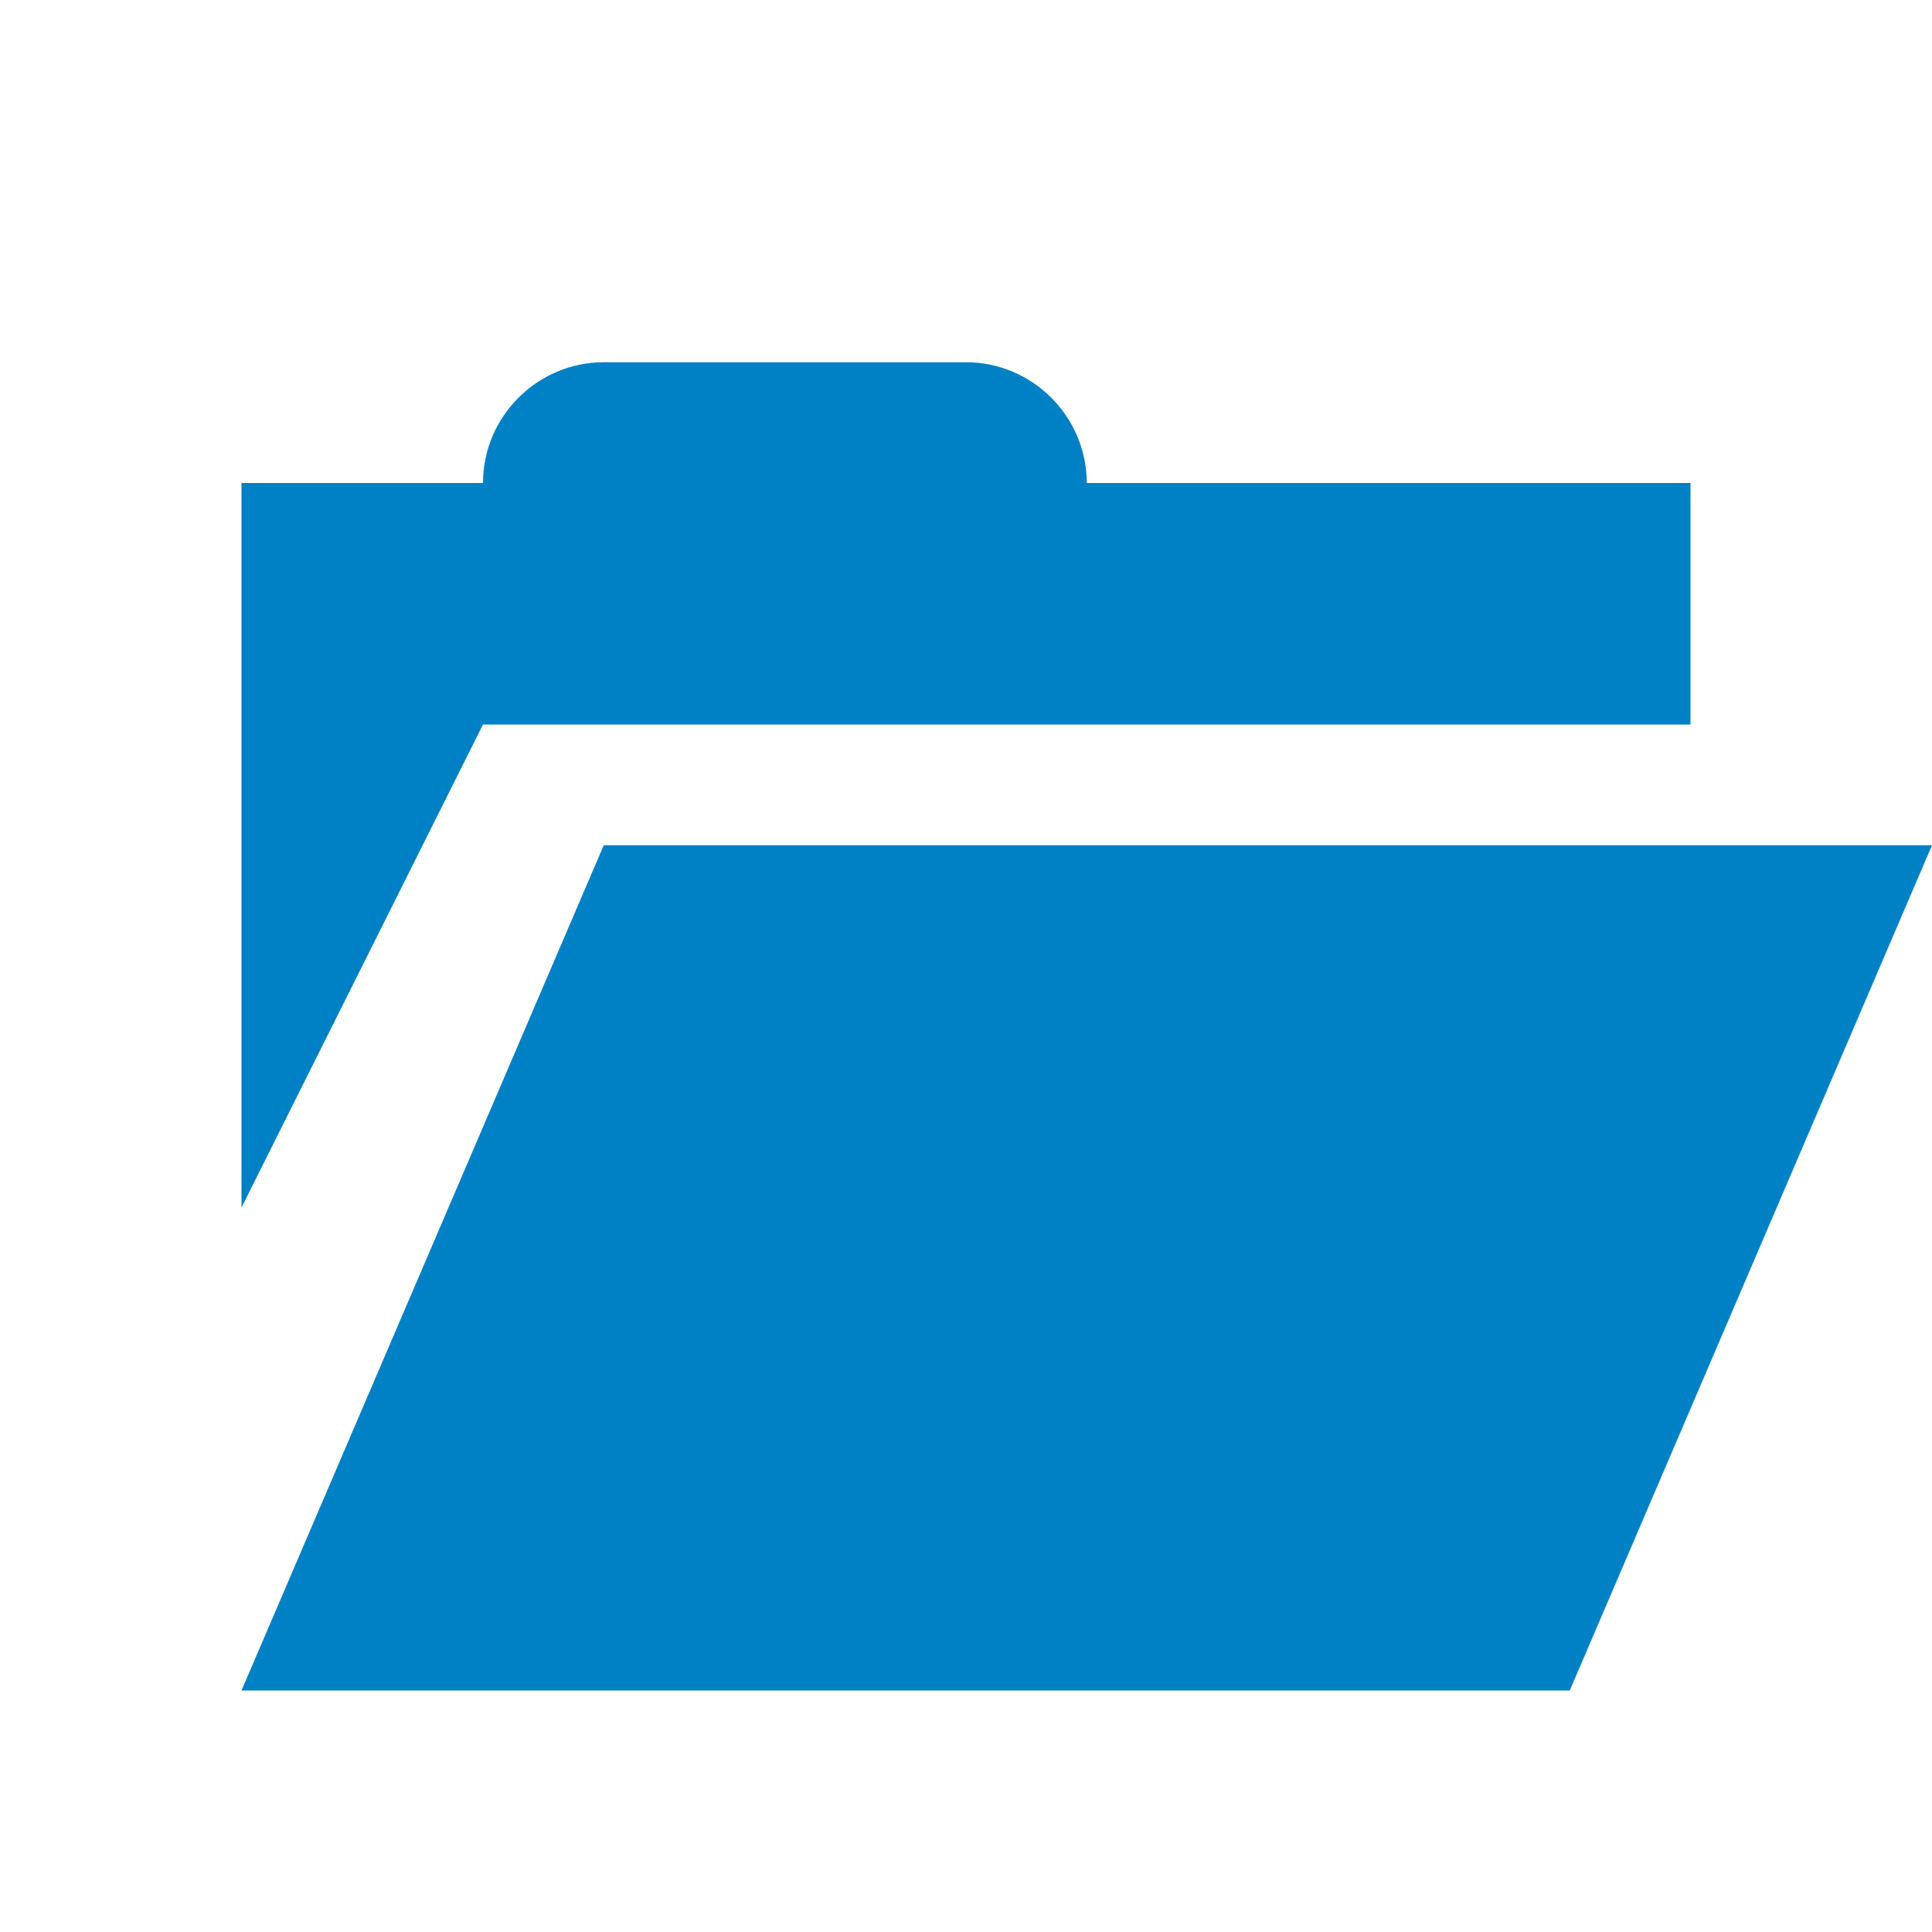<svg xmlns="http://www.w3.org/2000/svg" viewBox="0 0 16 16" width="16" height="16">
<cis-name>folder-open</cis-name>
<cis-semantic>primary</cis-semantic>
<path fill="#0080C5" d="M4,6l-2,4V4h2c0-0.55,0.45-1,1-1h3c0.55,0,1,0.45,1,1h5v2H4z M16,7l-3,7H2l3-7H16z"/>
</svg>
